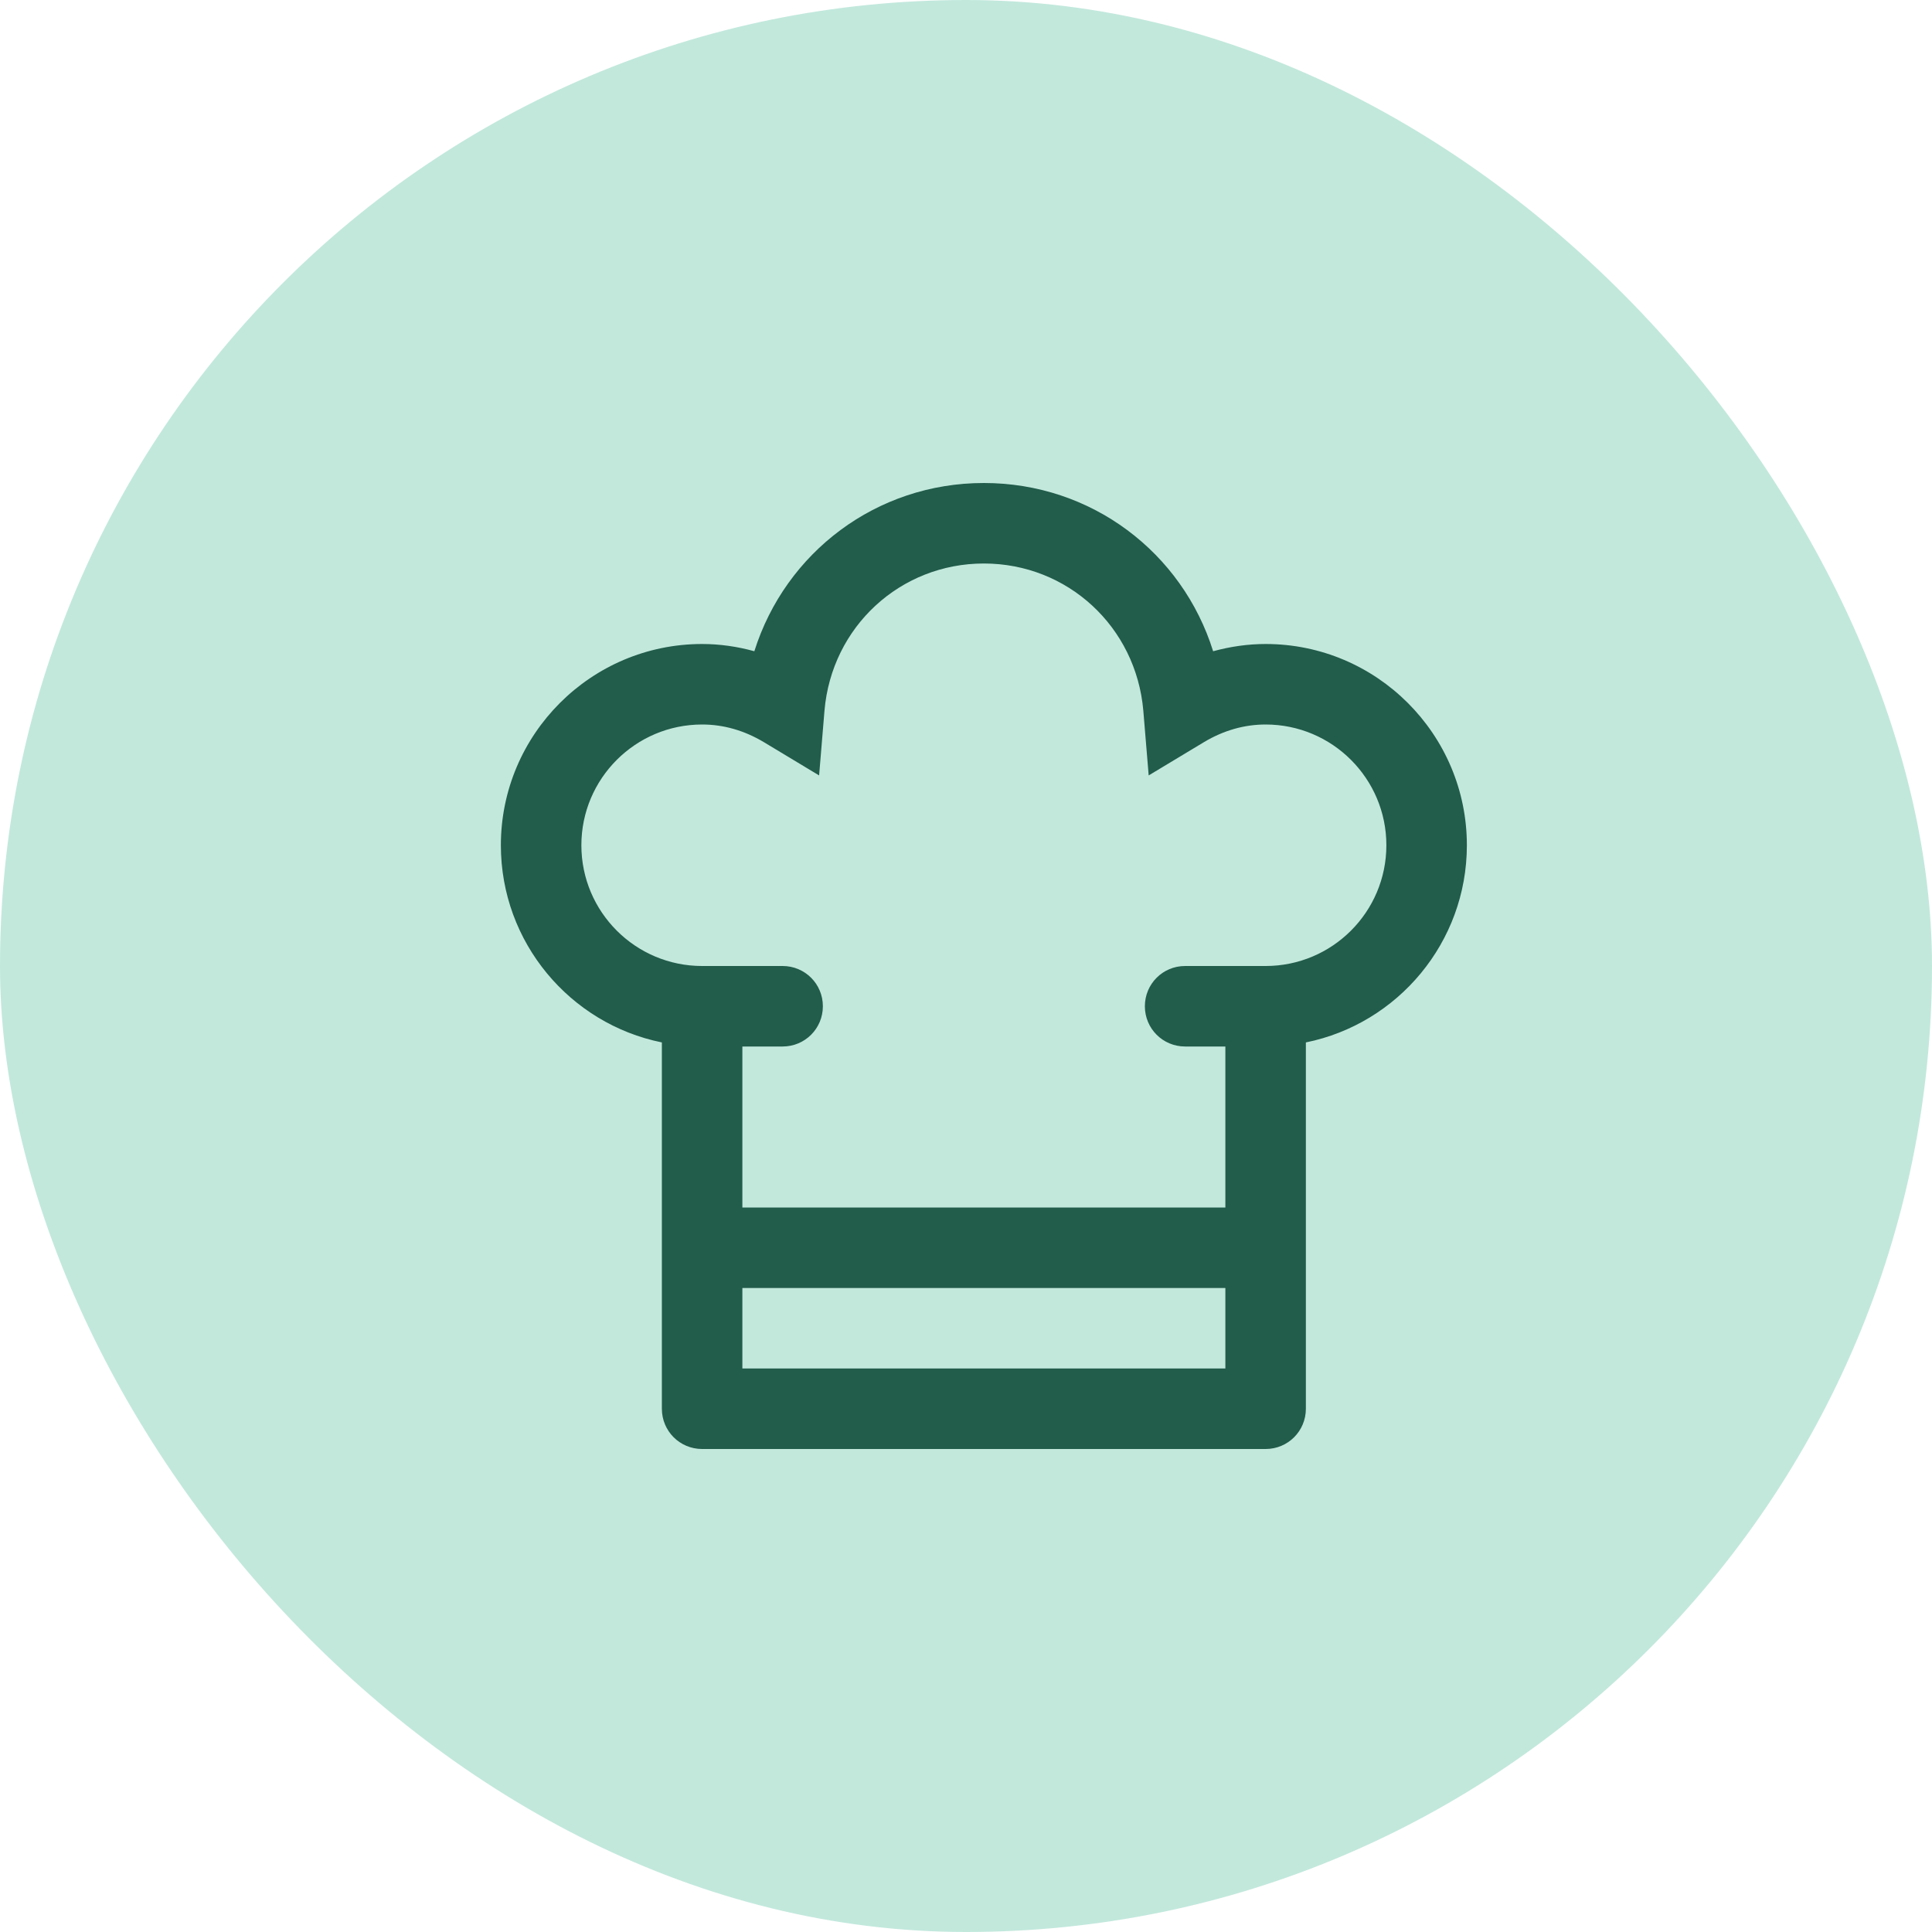 <svg width="36" height="36" viewBox="0 0 36 36" fill="none" xmlns="http://www.w3.org/2000/svg">
<rect width="36" height="36" rx="18" fill="#C2E8DC"/>
<path d="M18.333 9C16.329 9 14.636 10.295 14.056 12.135C13.739 12.047 13.411 12 13.083 12C11.015 12 9.333 13.682 9.333 15.75C9.333 17.561 10.622 19.078 12.333 19.424V26.25C12.333 26.666 12.667 27 13.083 27H23.583C23.999 27 24.333 26.666 24.333 26.25V19.424C26.044 19.078 27.333 17.561 27.333 15.75C27.333 13.682 25.652 12 23.583 12C23.255 12 22.927 12.047 22.605 12.135C22.03 10.295 20.337 9 18.333 9ZM18.333 10.5C19.892 10.5 21.169 11.678 21.304 13.242L21.404 14.449L22.435 13.828C22.798 13.611 23.185 13.5 23.583 13.5C24.825 13.5 25.833 14.508 25.833 15.75C25.833 16.992 24.825 18 23.583 18H22.083C21.667 18 21.333 18.334 21.333 18.75C21.333 19.166 21.667 19.5 22.083 19.5H22.833V22.5H13.833V19.5H14.583C14.999 19.5 15.333 19.166 15.333 18.75C15.333 18.334 14.999 18 14.583 18H13.083C11.841 18 10.833 16.992 10.833 15.75C10.833 14.508 11.841 13.5 13.083 13.5C13.482 13.5 13.868 13.611 14.232 13.828L15.263 14.449L15.363 13.242C15.497 11.678 16.775 10.5 18.333 10.5ZM13.833 24H22.833V25.5H13.833V24Z" fill="#225C4B"/>
</svg>
